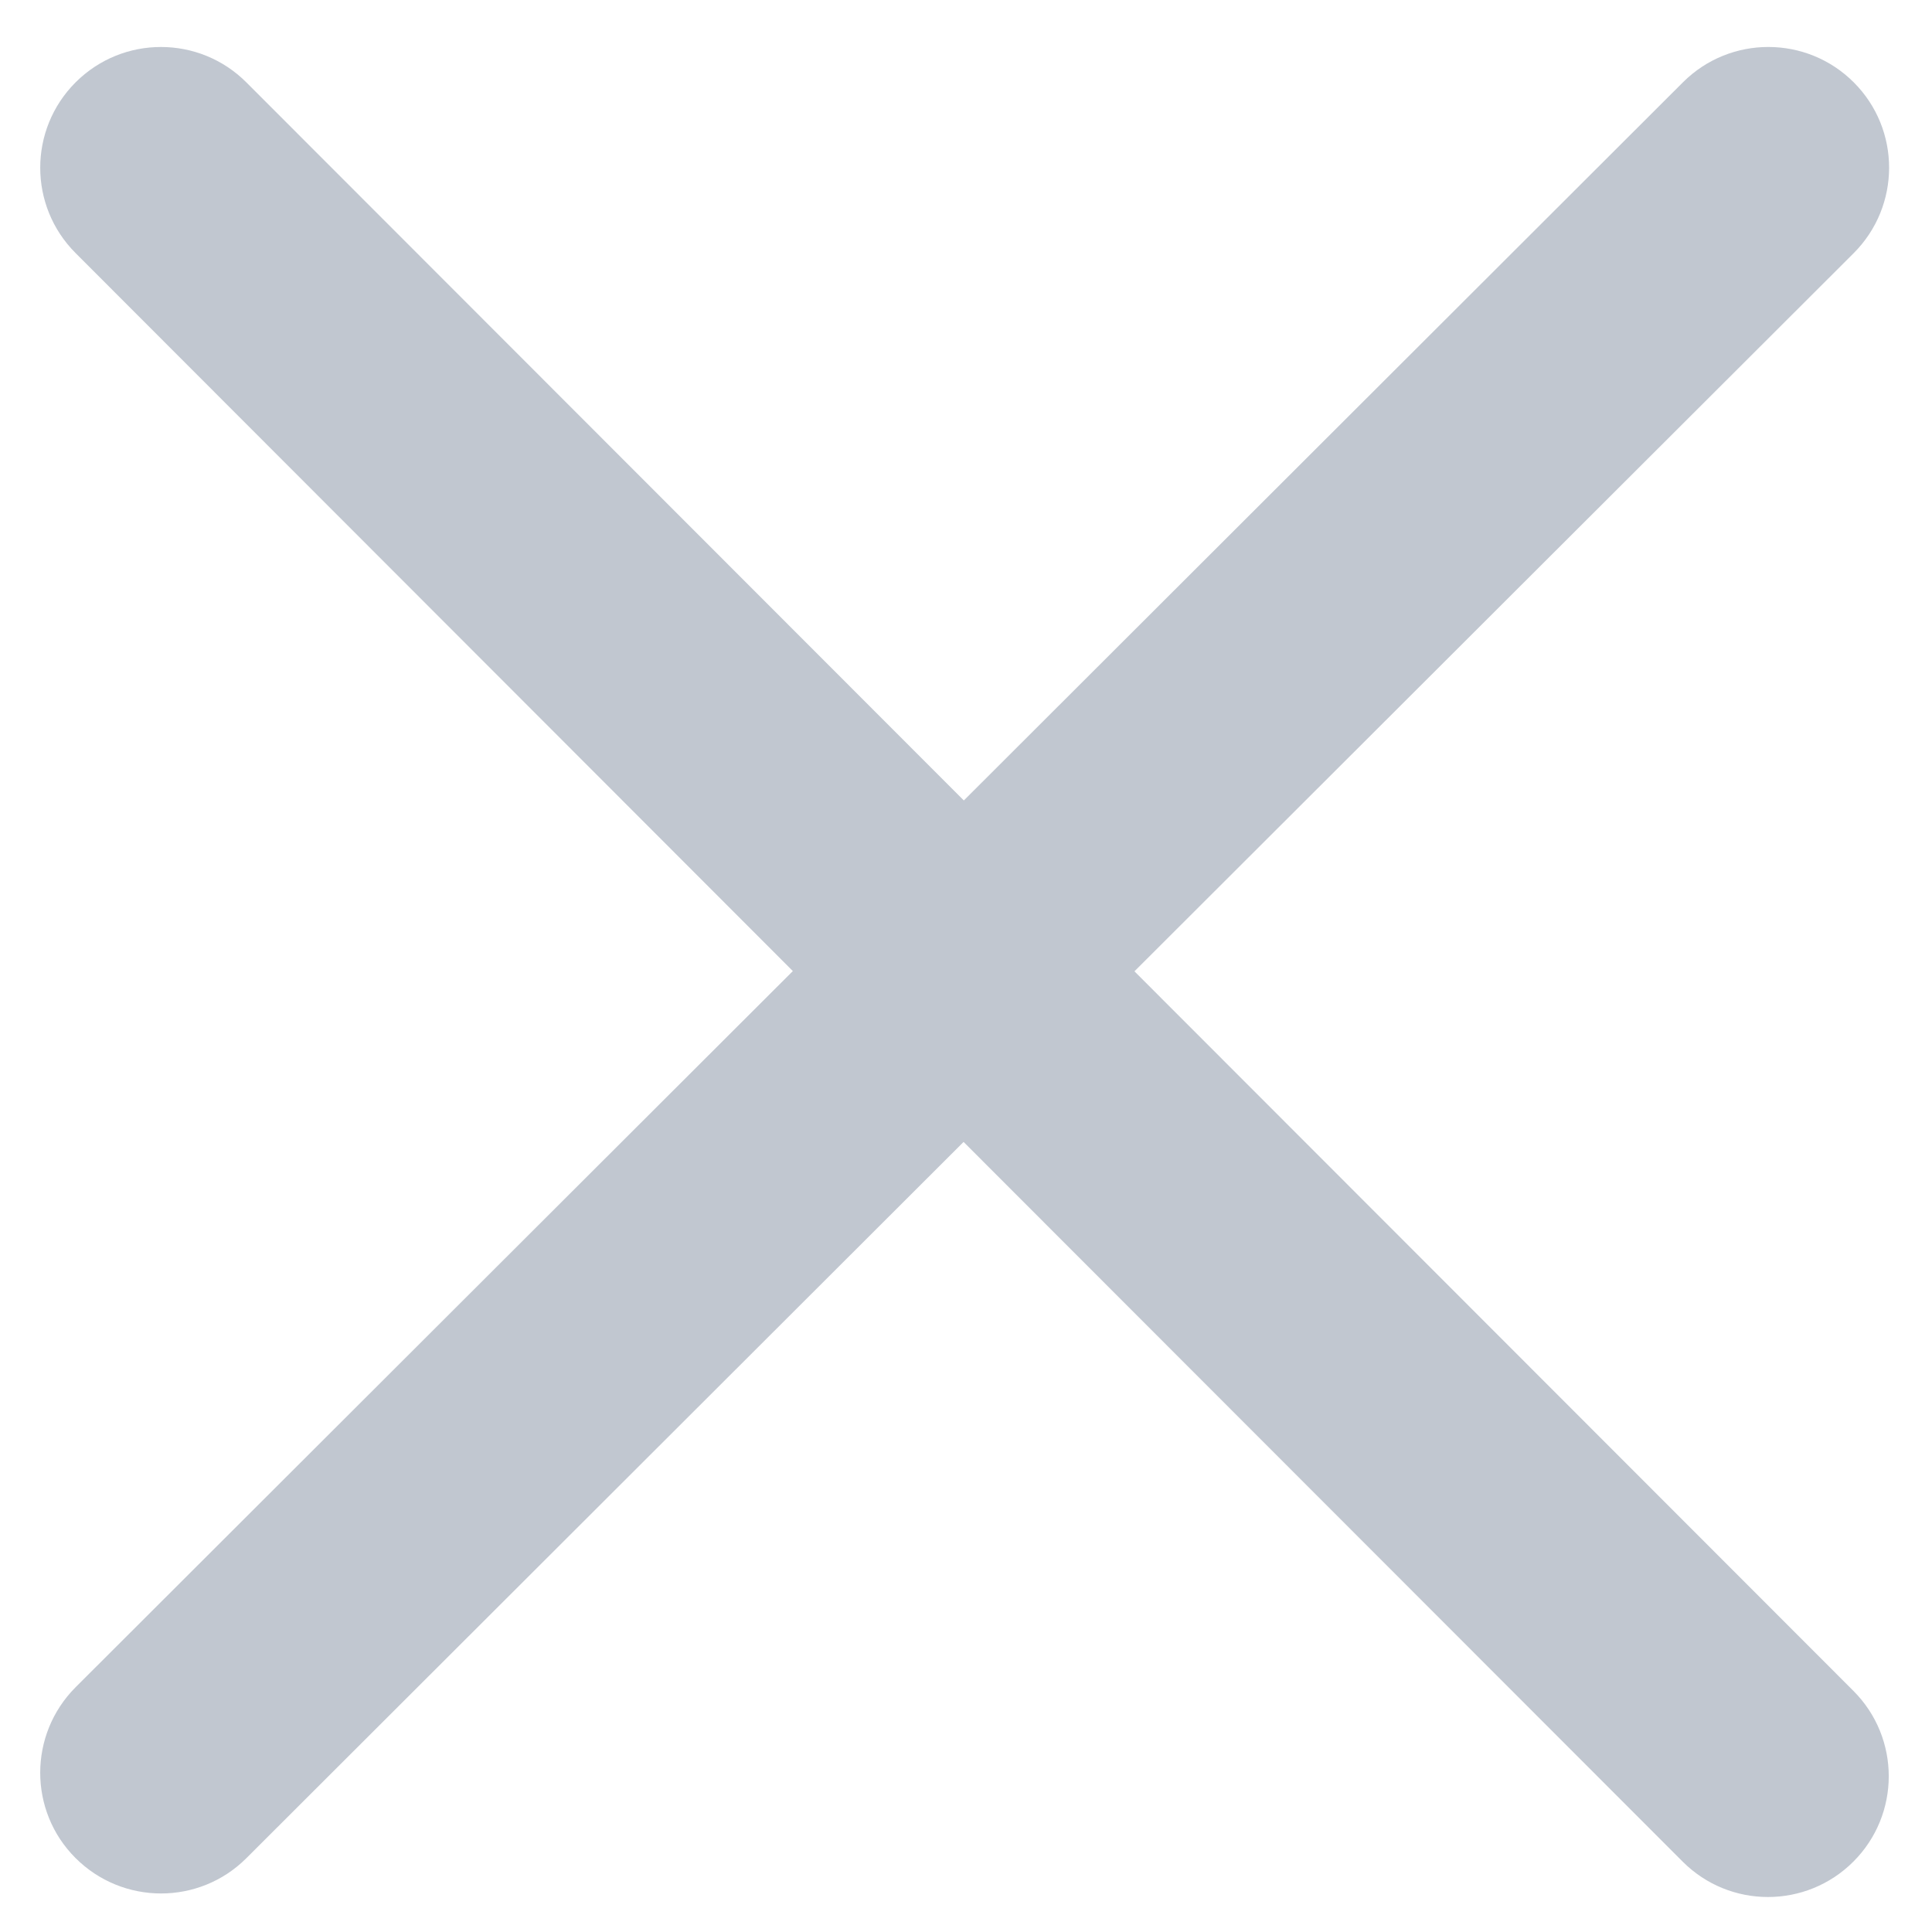 <?xml version="1.0" encoding="UTF-8"?>
<svg width="16px" height="16px" viewBox="0 0 16 16" version="1.1" xmlns="http://www.w3.org/2000/svg" xmlns:xlink="http://www.w3.org/1999/xlink">
    <title>iconspace_Delete 2_25px</title>
    <g id="Design" stroke="none" stroke-width="1" fill="none" fill-rule="evenodd">
        <g id="5020-Search-Something" transform="translate(-312, -88)" fill="#C1C7D0">
            <g id="Search-Field" transform="translate(25, 71)">
                <g id="iconspace_Delete-2_25px" transform="translate(287.333, 17.389)">
                    <path d="M6.233,7.653 L0.293,1.707 C-0.098,1.316 -0.097,0.683 0.293,0.293 C0.684,-0.098 1.317,-0.097 1.707,0.293 L7.649,6.24 L13.605,0.292 C13.996,-0.098 14.629,-0.097 15.019,0.293 C15.41,0.684 15.409,1.317 15.018,1.708 L9.062,7.655 L15.016,13.614 C15.407,14.005 15.406,14.638 15.016,15.028 C14.625,15.419 13.992,15.419 13.602,15.028 L7.647,9.068 L1.707,15 C1.316,15.39 0.683,15.389 0.292,14.998 C-0.098,14.608 -0.097,13.975 0.293,13.584 L6.233,7.653 Z" id="Path"></path>
                </g>
            </g>
        </g>
    </g>
</svg>